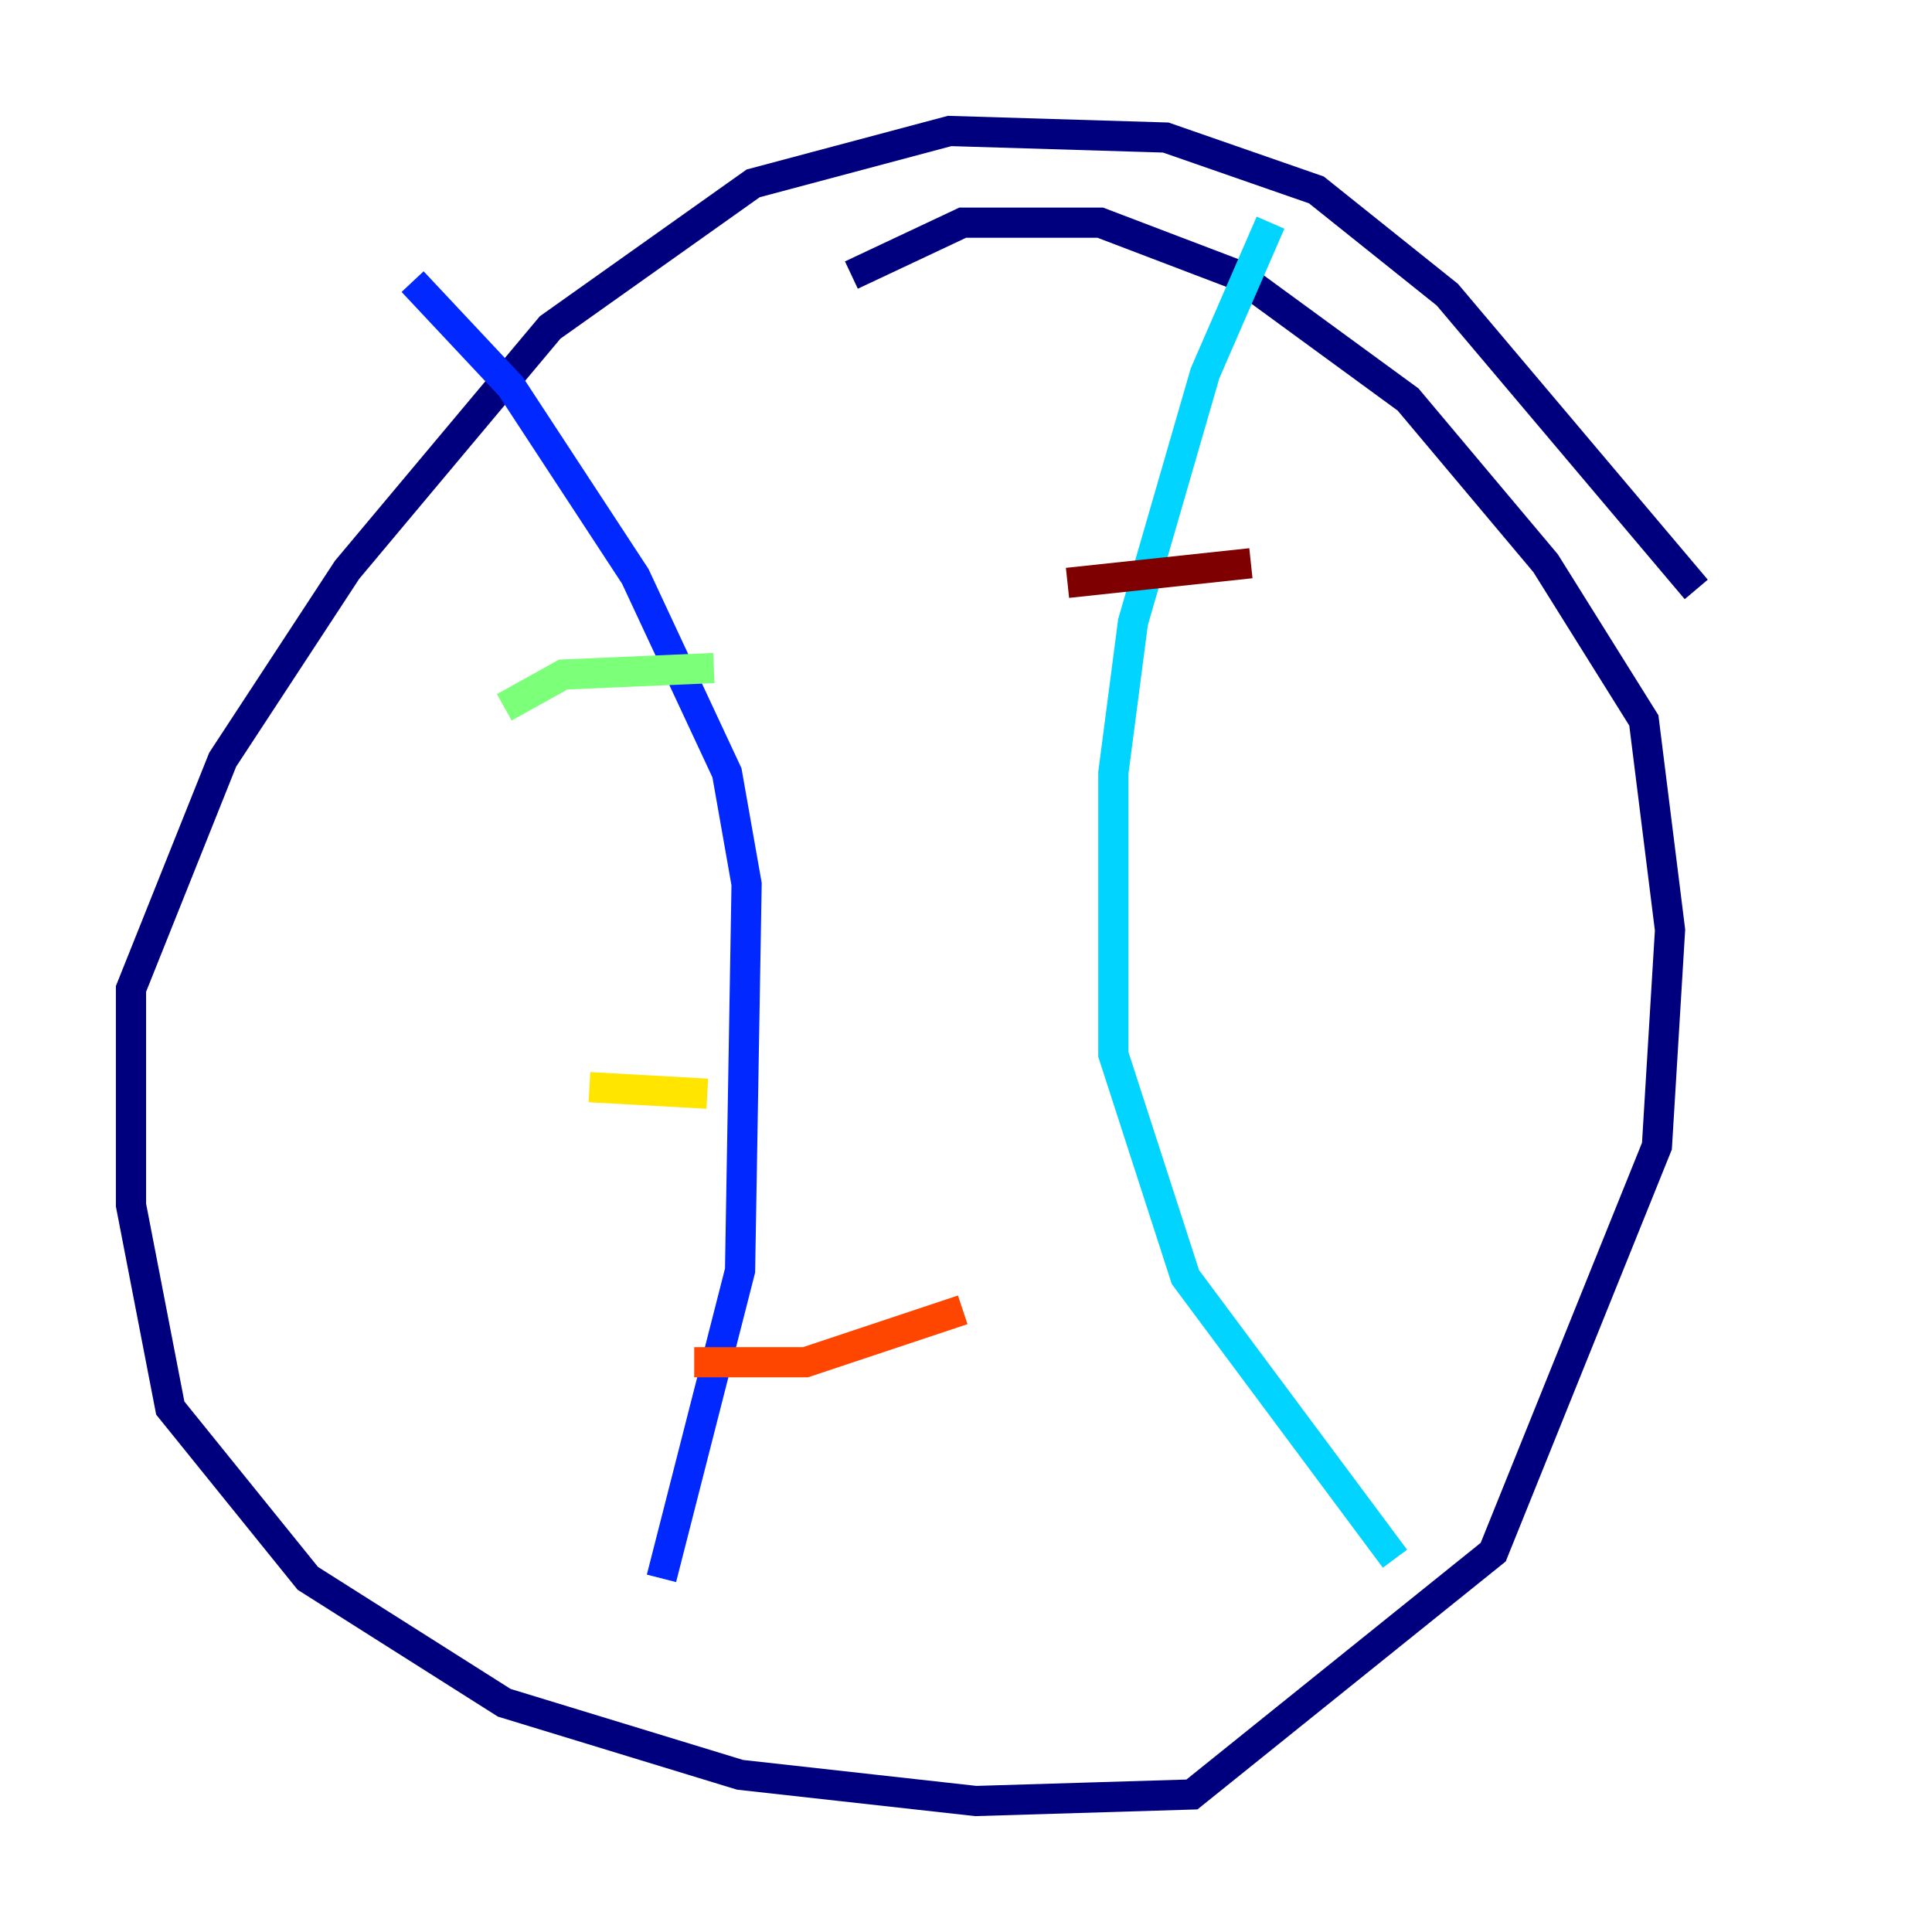 <?xml version="1.0" encoding="utf-8" ?>
<svg baseProfile="tiny" height="128" version="1.2" viewBox="0,0,128,128" width="128" xmlns="http://www.w3.org/2000/svg" xmlns:ev="http://www.w3.org/2001/xml-events" xmlns:xlink="http://www.w3.org/1999/xlink"><defs /><polyline fill="none" points="112.38,39.051 95.891,19.525 87.214,12.583 77.234,9.112 62.915,8.678 49.898,12.149 36.447,21.695 22.997,37.749 14.752,50.332 8.678,65.519 8.678,79.837 11.281,93.288 20.393,104.57 33.41,112.814 49.031,117.586 64.651,119.322 78.969,118.888 98.929,102.834 109.776,75.932 110.644,61.614 108.909,47.729 102.4,37.315 93.288,26.468 82.007,18.224 72.895,14.752 63.783,14.752 56.407,18.224" stroke="#00007f" stroke-width="2" /><polyline fill="none" points="27.336,18.658 33.844,25.6 42.088,38.183 48.163,51.2 49.464,58.576 49.031,84.176 43.824,104.57" stroke="#0028ff" stroke-width="2" /><polyline fill="none" points="84.176,14.752 79.837,24.732 75.064,41.22 73.763,51.2 73.763,69.858 78.536,84.61 92.42,103.268" stroke="#00d4ff" stroke-width="2" /><polyline fill="none" points="33.41,46.861 37.315,44.691 47.295,44.258" stroke="#7cff79" stroke-width="2" /><polyline fill="none" points="39.051,72.027 46.861,72.461" stroke="#ffe500" stroke-width="2" /><polyline fill="none" points="45.993,90.251 53.37,90.251 63.783,86.78" stroke="#ff4600" stroke-width="2" /><polyline fill="none" points="70.725,38.617 82.875,37.315" stroke="#7f0000" stroke-width="2" /></svg>